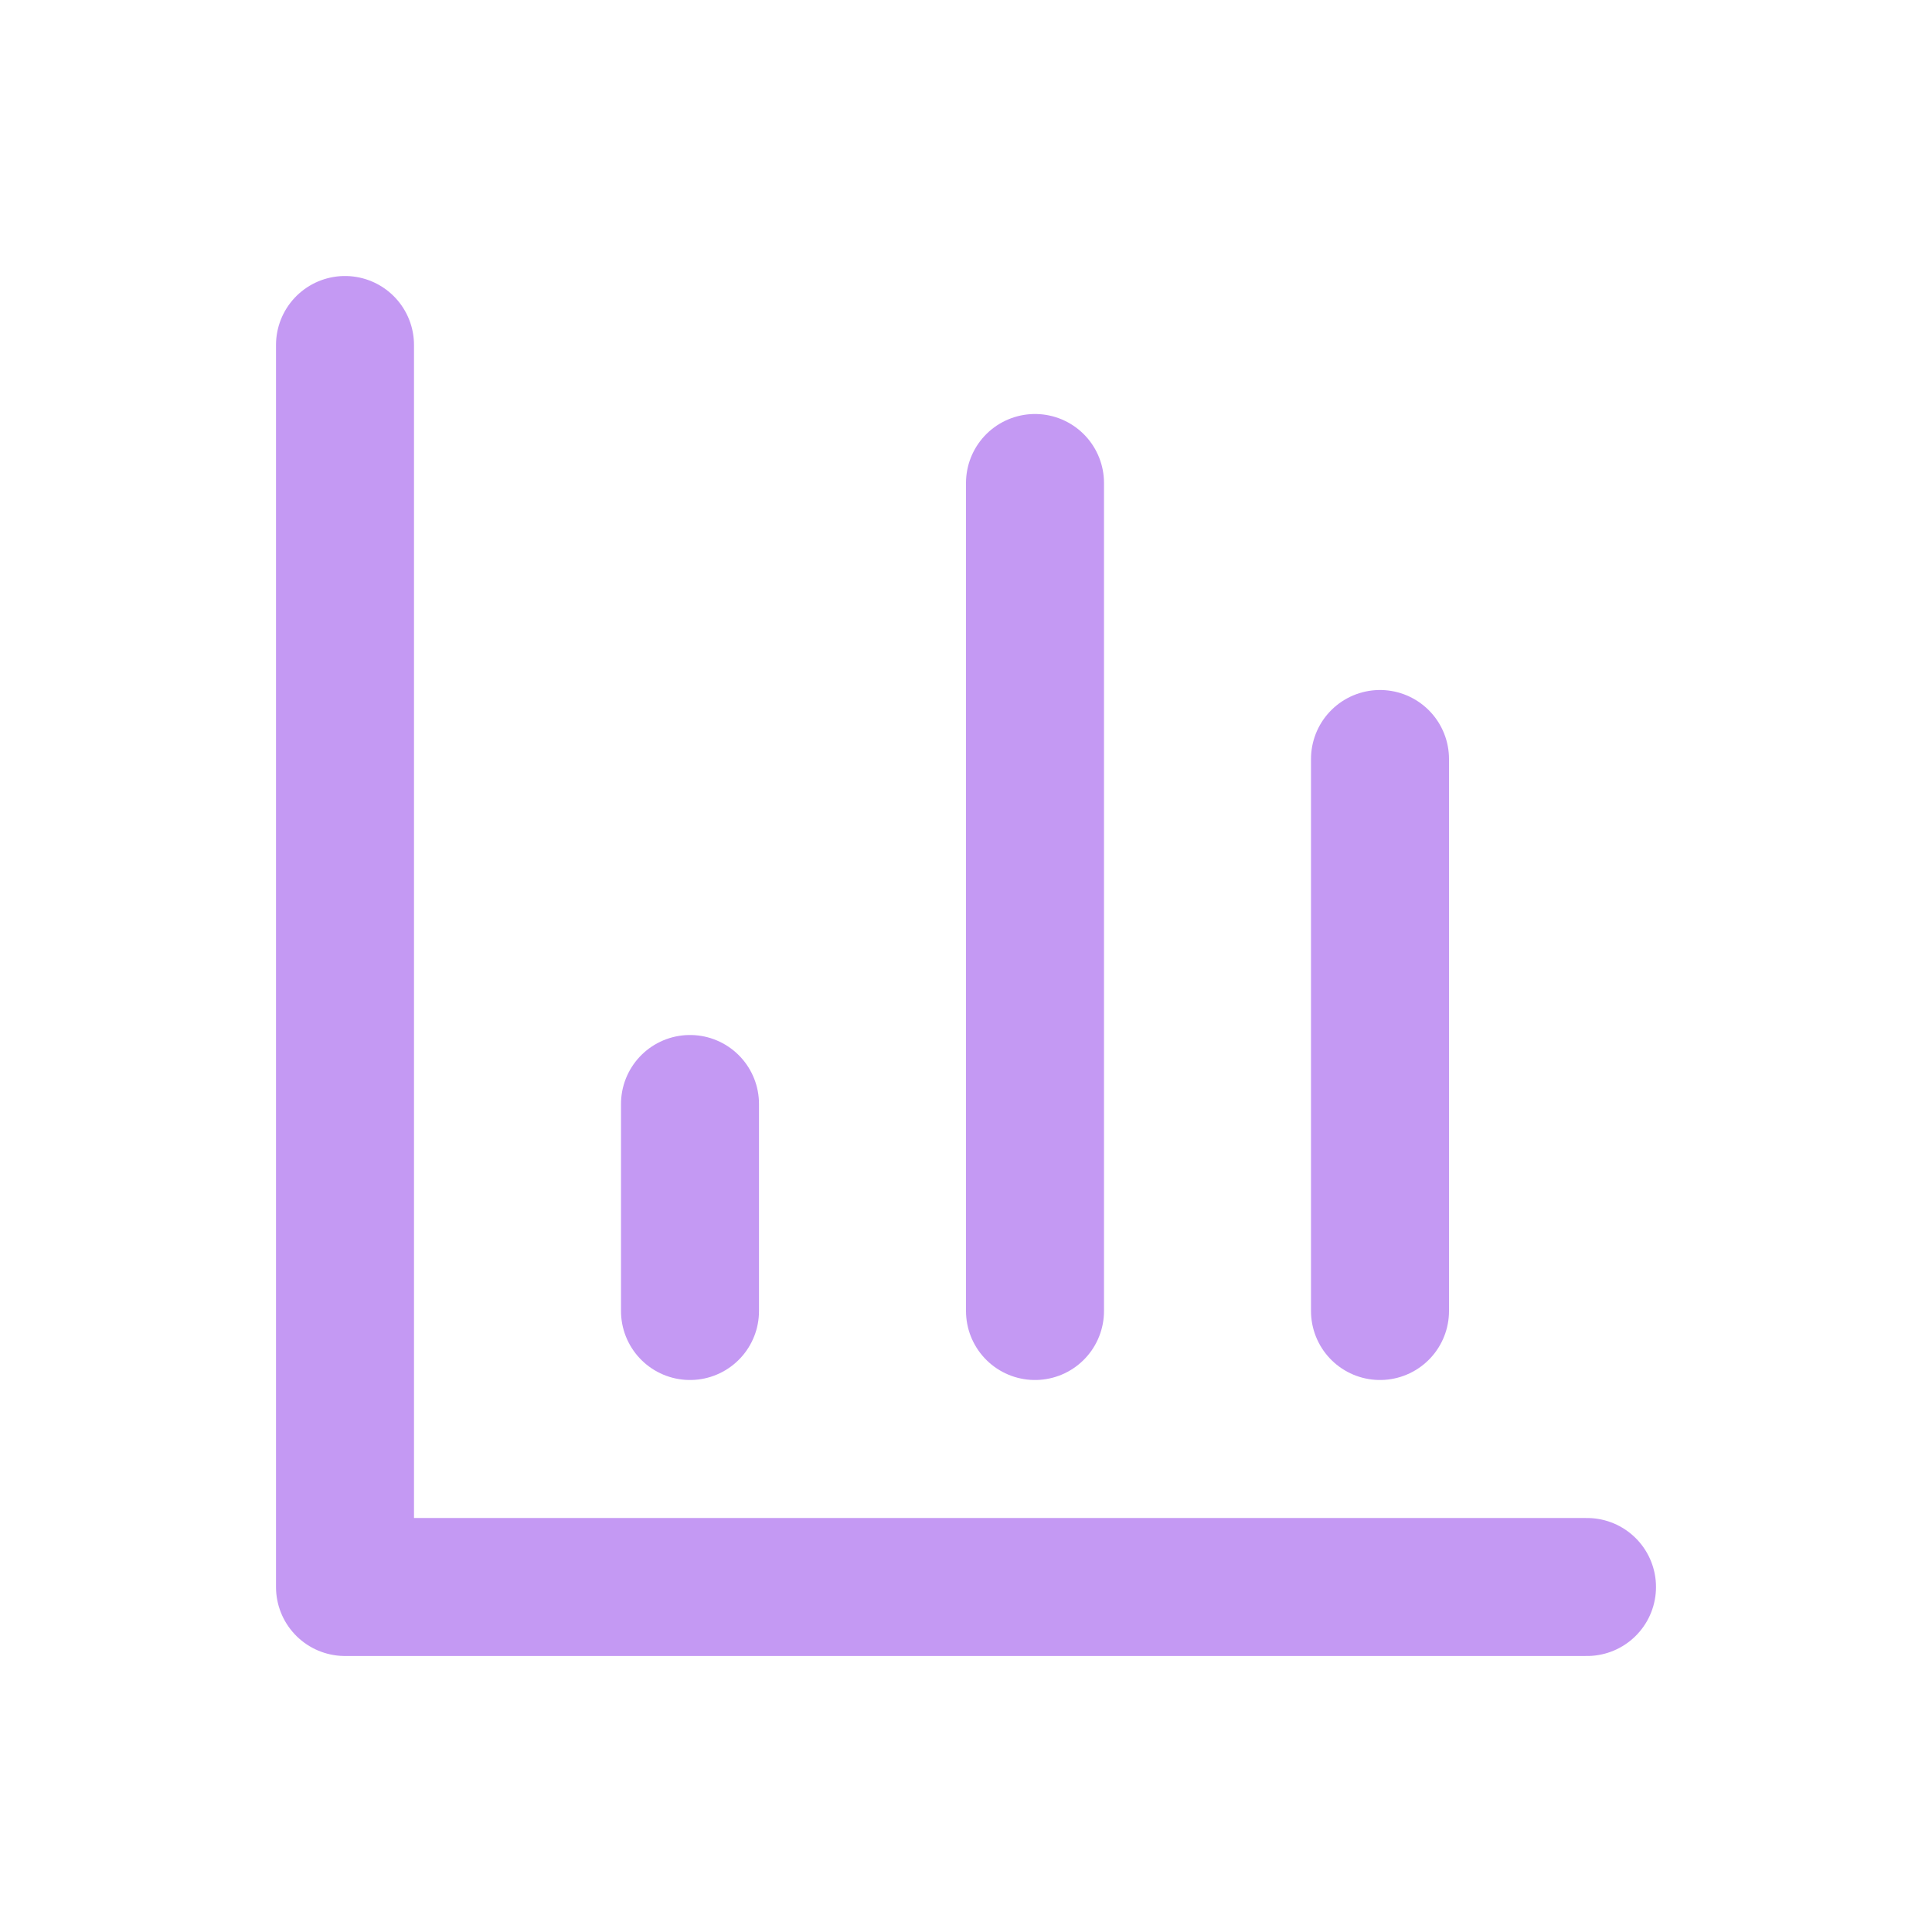 <svg width="28" height="28" viewBox="0 0 28 28" fill="none" xmlns="http://www.w3.org/2000/svg">
<g filter="url(#filter0_d_193_34)">
<path d="M5 1V19H23" stroke="#C499F3" stroke-width="2" stroke-linecap="round" stroke-linejoin="round"/>
<path d="M20 15V7" stroke="#C499F3" stroke-width="2" stroke-linecap="round" stroke-linejoin="round"/>
<path d="M15 15V3" stroke="#C499F3" stroke-width="2" stroke-linecap="round" stroke-linejoin="round"/>
<path d="M10 15V12" stroke="#C499F3" stroke-width="2" stroke-linecap="round" stroke-linejoin="round"/>
</g>
<defs>
<filter id="filter0_d_193_34" x="0" y="0" width="28" height="28" filterUnits="userSpaceOnUse" color-interpolation-filters="sRGB">
<feFlood flood-opacity="0" result="BackgroundImageFix"/>
<feColorMatrix in="SourceAlpha" type="matrix" values="0 0 0 0 0 0 0 0 0 0 0 0 0 0 0 0 0 0 127 0" result="hardAlpha"/>
<feOffset dy="4"/>
<feGaussianBlur stdDeviation="2"/>
<feComposite in2="hardAlpha" operator="out"/>
<feColorMatrix type="matrix" values="0 0 0 0 0.345 0 0 0 0 0 0 0 0 0 0.617 0 0 0 1 0"/>
<feBlend mode="normal" in2="BackgroundImageFix" result="effect1_dropShadow_193_34"/>
<feBlend mode="normal" in="SourceGraphic" in2="effect1_dropShadow_193_34" result="shape"/>
</filter>
</defs>
</svg>
